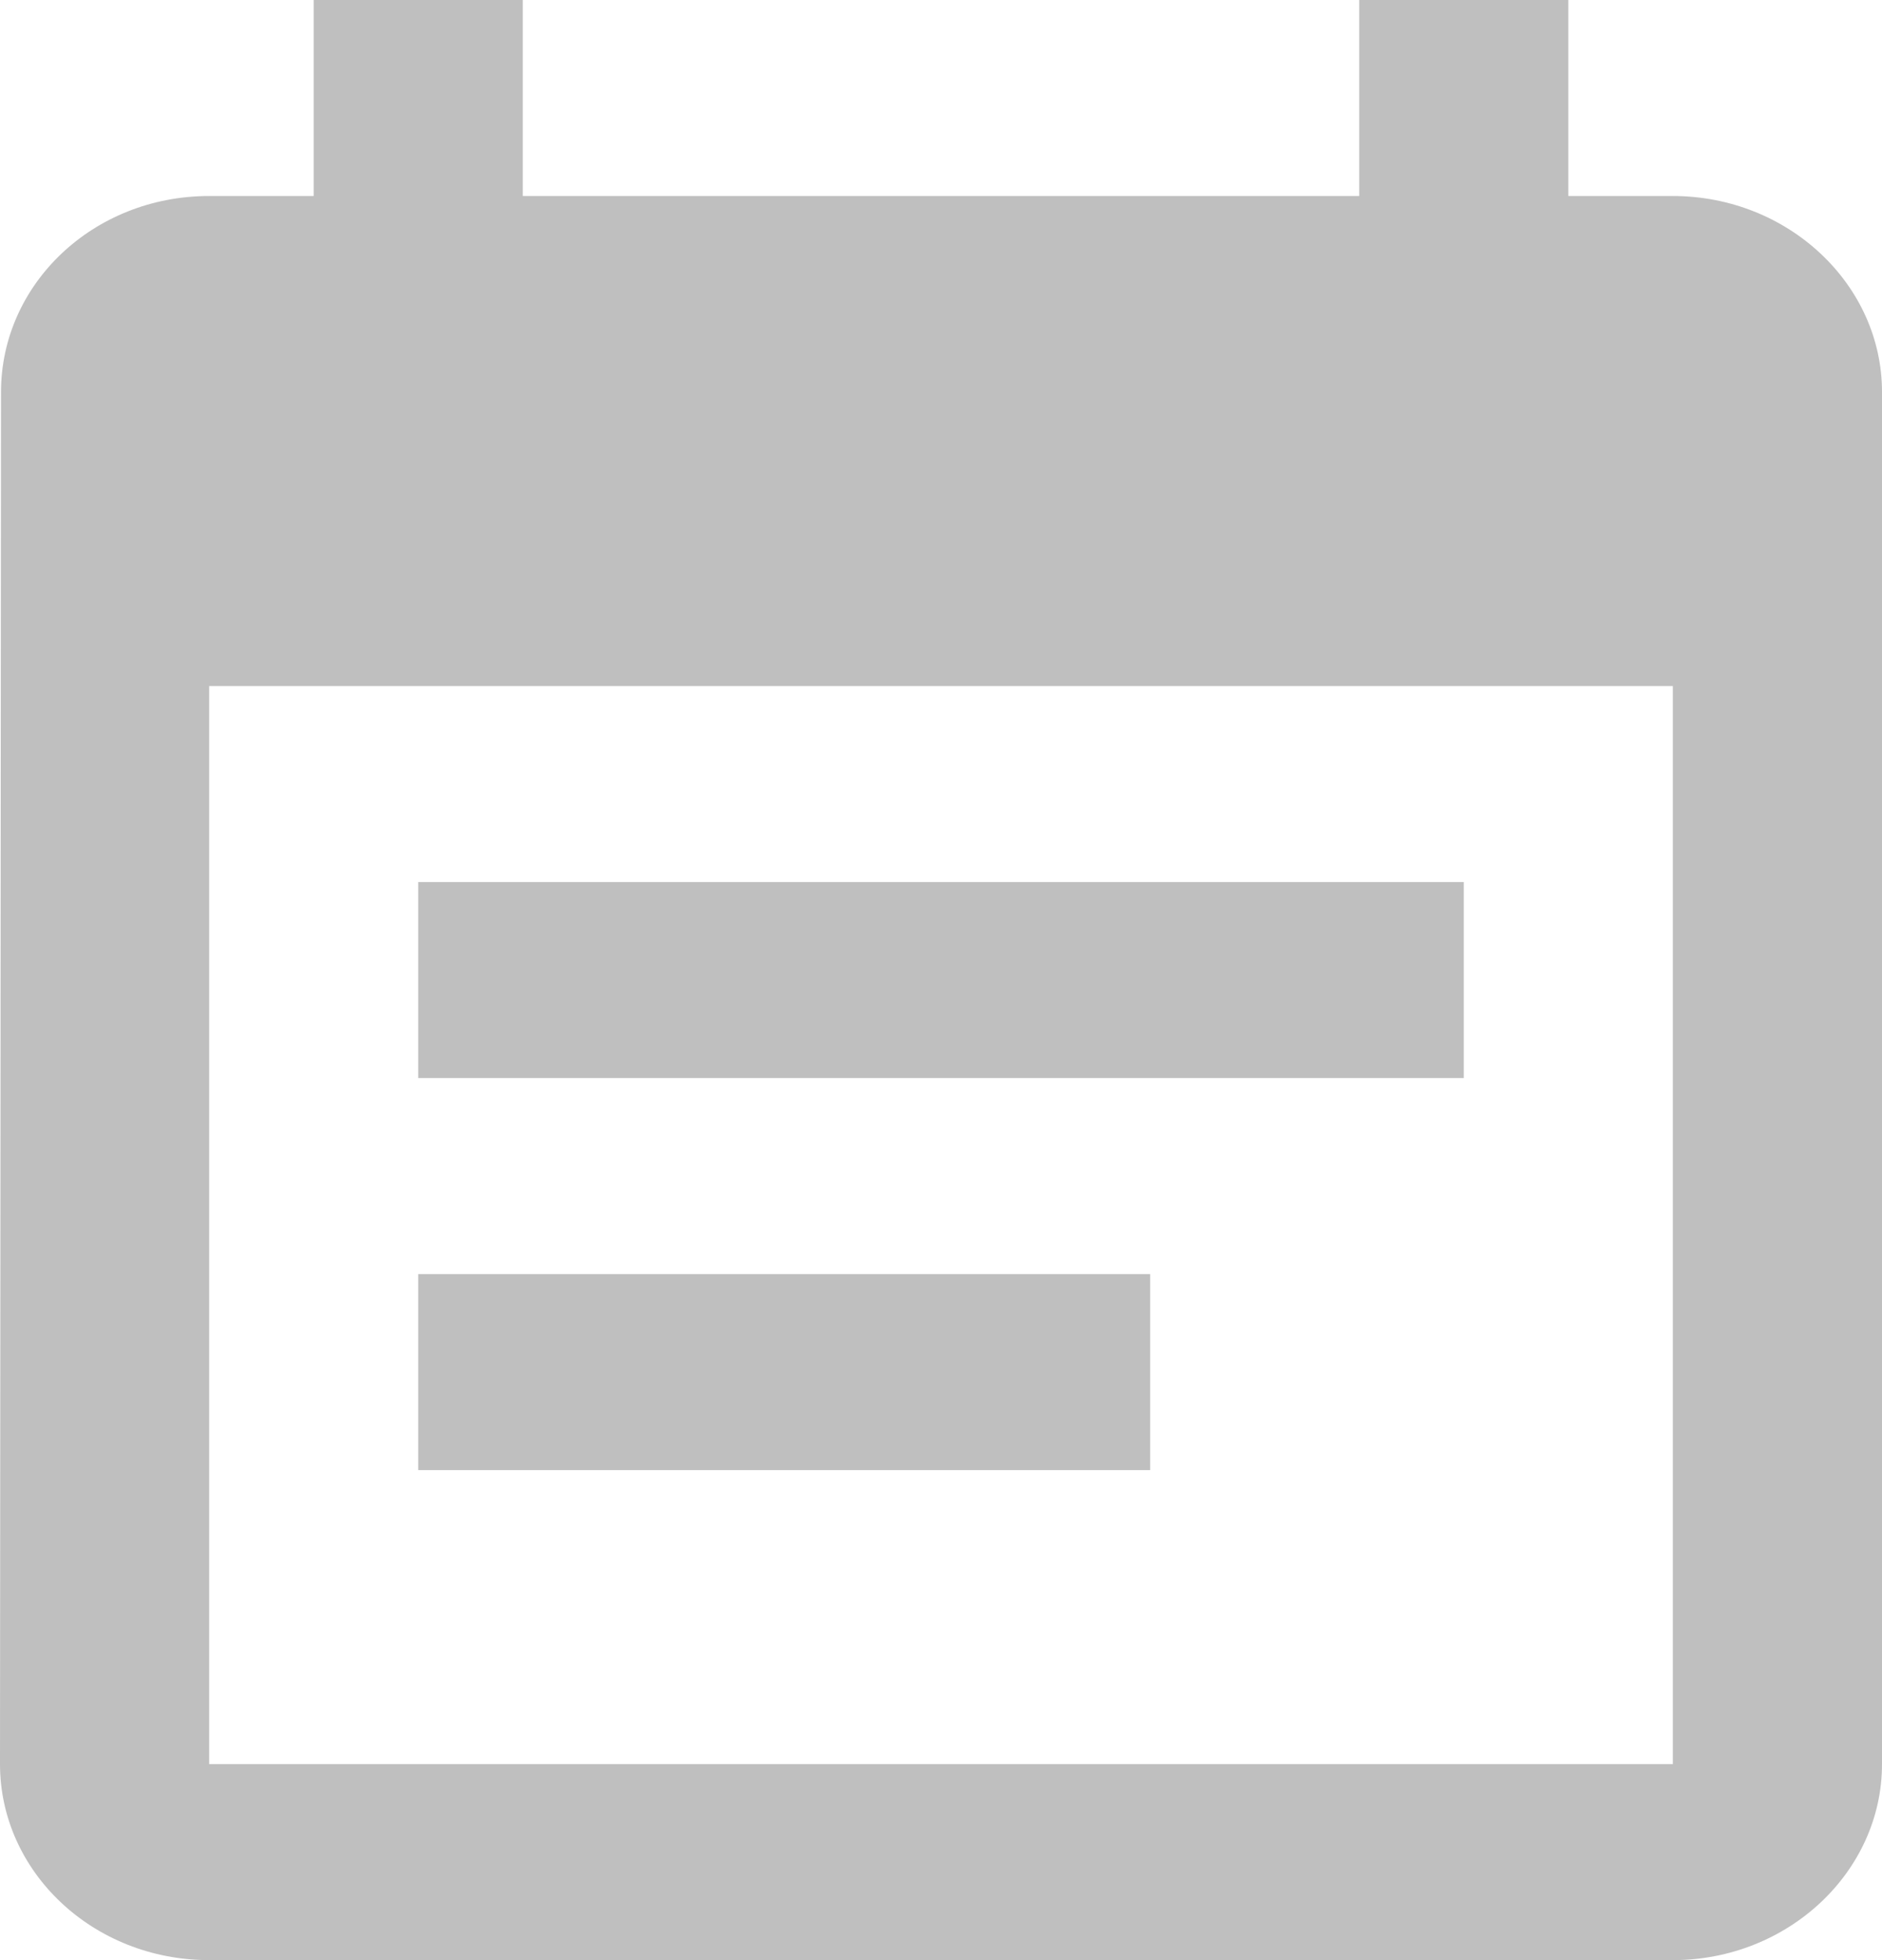 <svg width="24" height="25" viewBox="0 0 24 25" fill="none" xmlns="http://www.w3.org/2000/svg">
<path d="M18.667 11.25H5.333V13.75H18.667V11.25ZM21.333 2.5H20V0H17.333V2.5H6.667V0H4V2.5H2.667C1.187 2.5 0.013 3.625 0.013 5L0 22.5C0 23.875 1.187 25 2.667 25H21.333C22.8 25 24 23.875 24 22.5V5C24 3.625 22.8 2.5 21.333 2.5ZM21.333 22.5H2.667V8.75H21.333V22.5ZM14.667 16.25H5.333V18.75H14.667V16.25Z" fill="#BFBFBF"/>
</svg>

